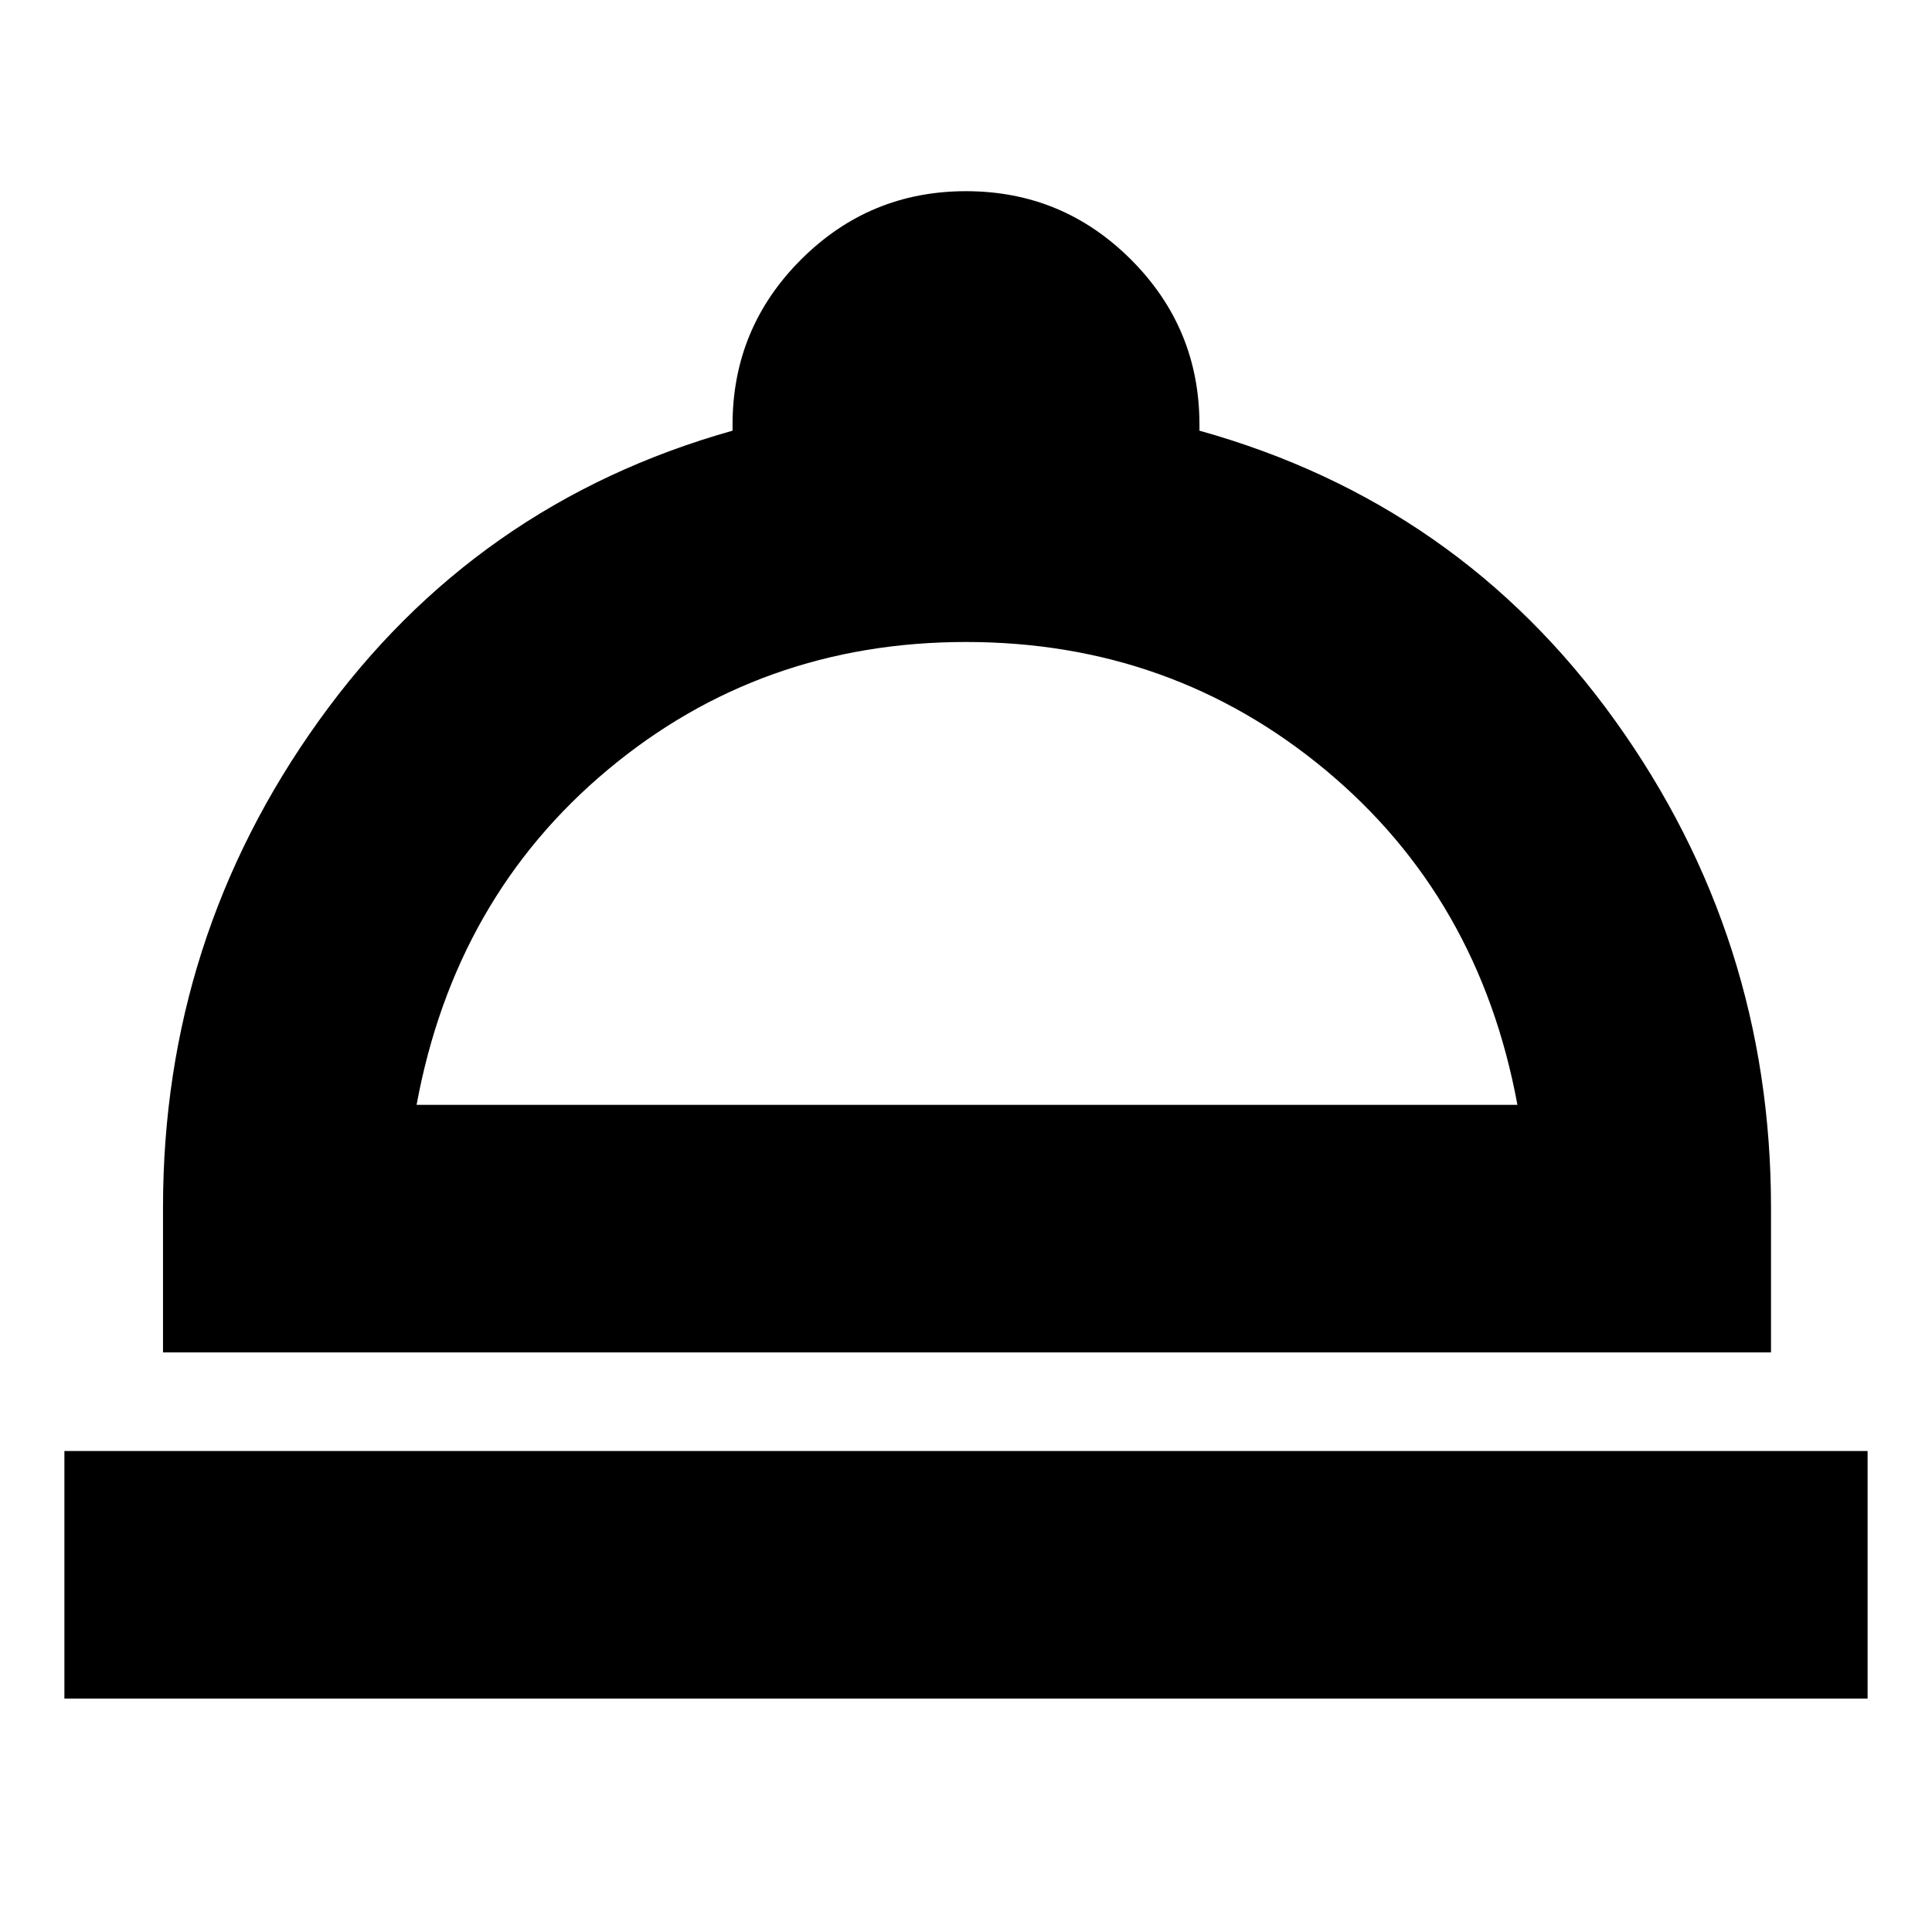<svg xmlns="http://www.w3.org/2000/svg" height="24" width="24"><path d="M.8 21.1v-3.075h22.4V21.1Zm1.225-4.3V15q0-3.35 1.938-6.05Q5.9 6.25 9.1 5.35v-.075q0-1.2.85-2.05.85-.85 2.05-.85 1.2 0 2.05.85.85.85.85 2.05v.075q3.225.9 5.162 3.6Q22 11.65 22 15v1.8Zm3.15-3.075H18.85q-.475-2.575-2.388-4.163Q14.55 7.975 12 7.975T7.55 9.562q-1.9 1.588-2.375 4.163Zm6.825 0Z"/></svg>